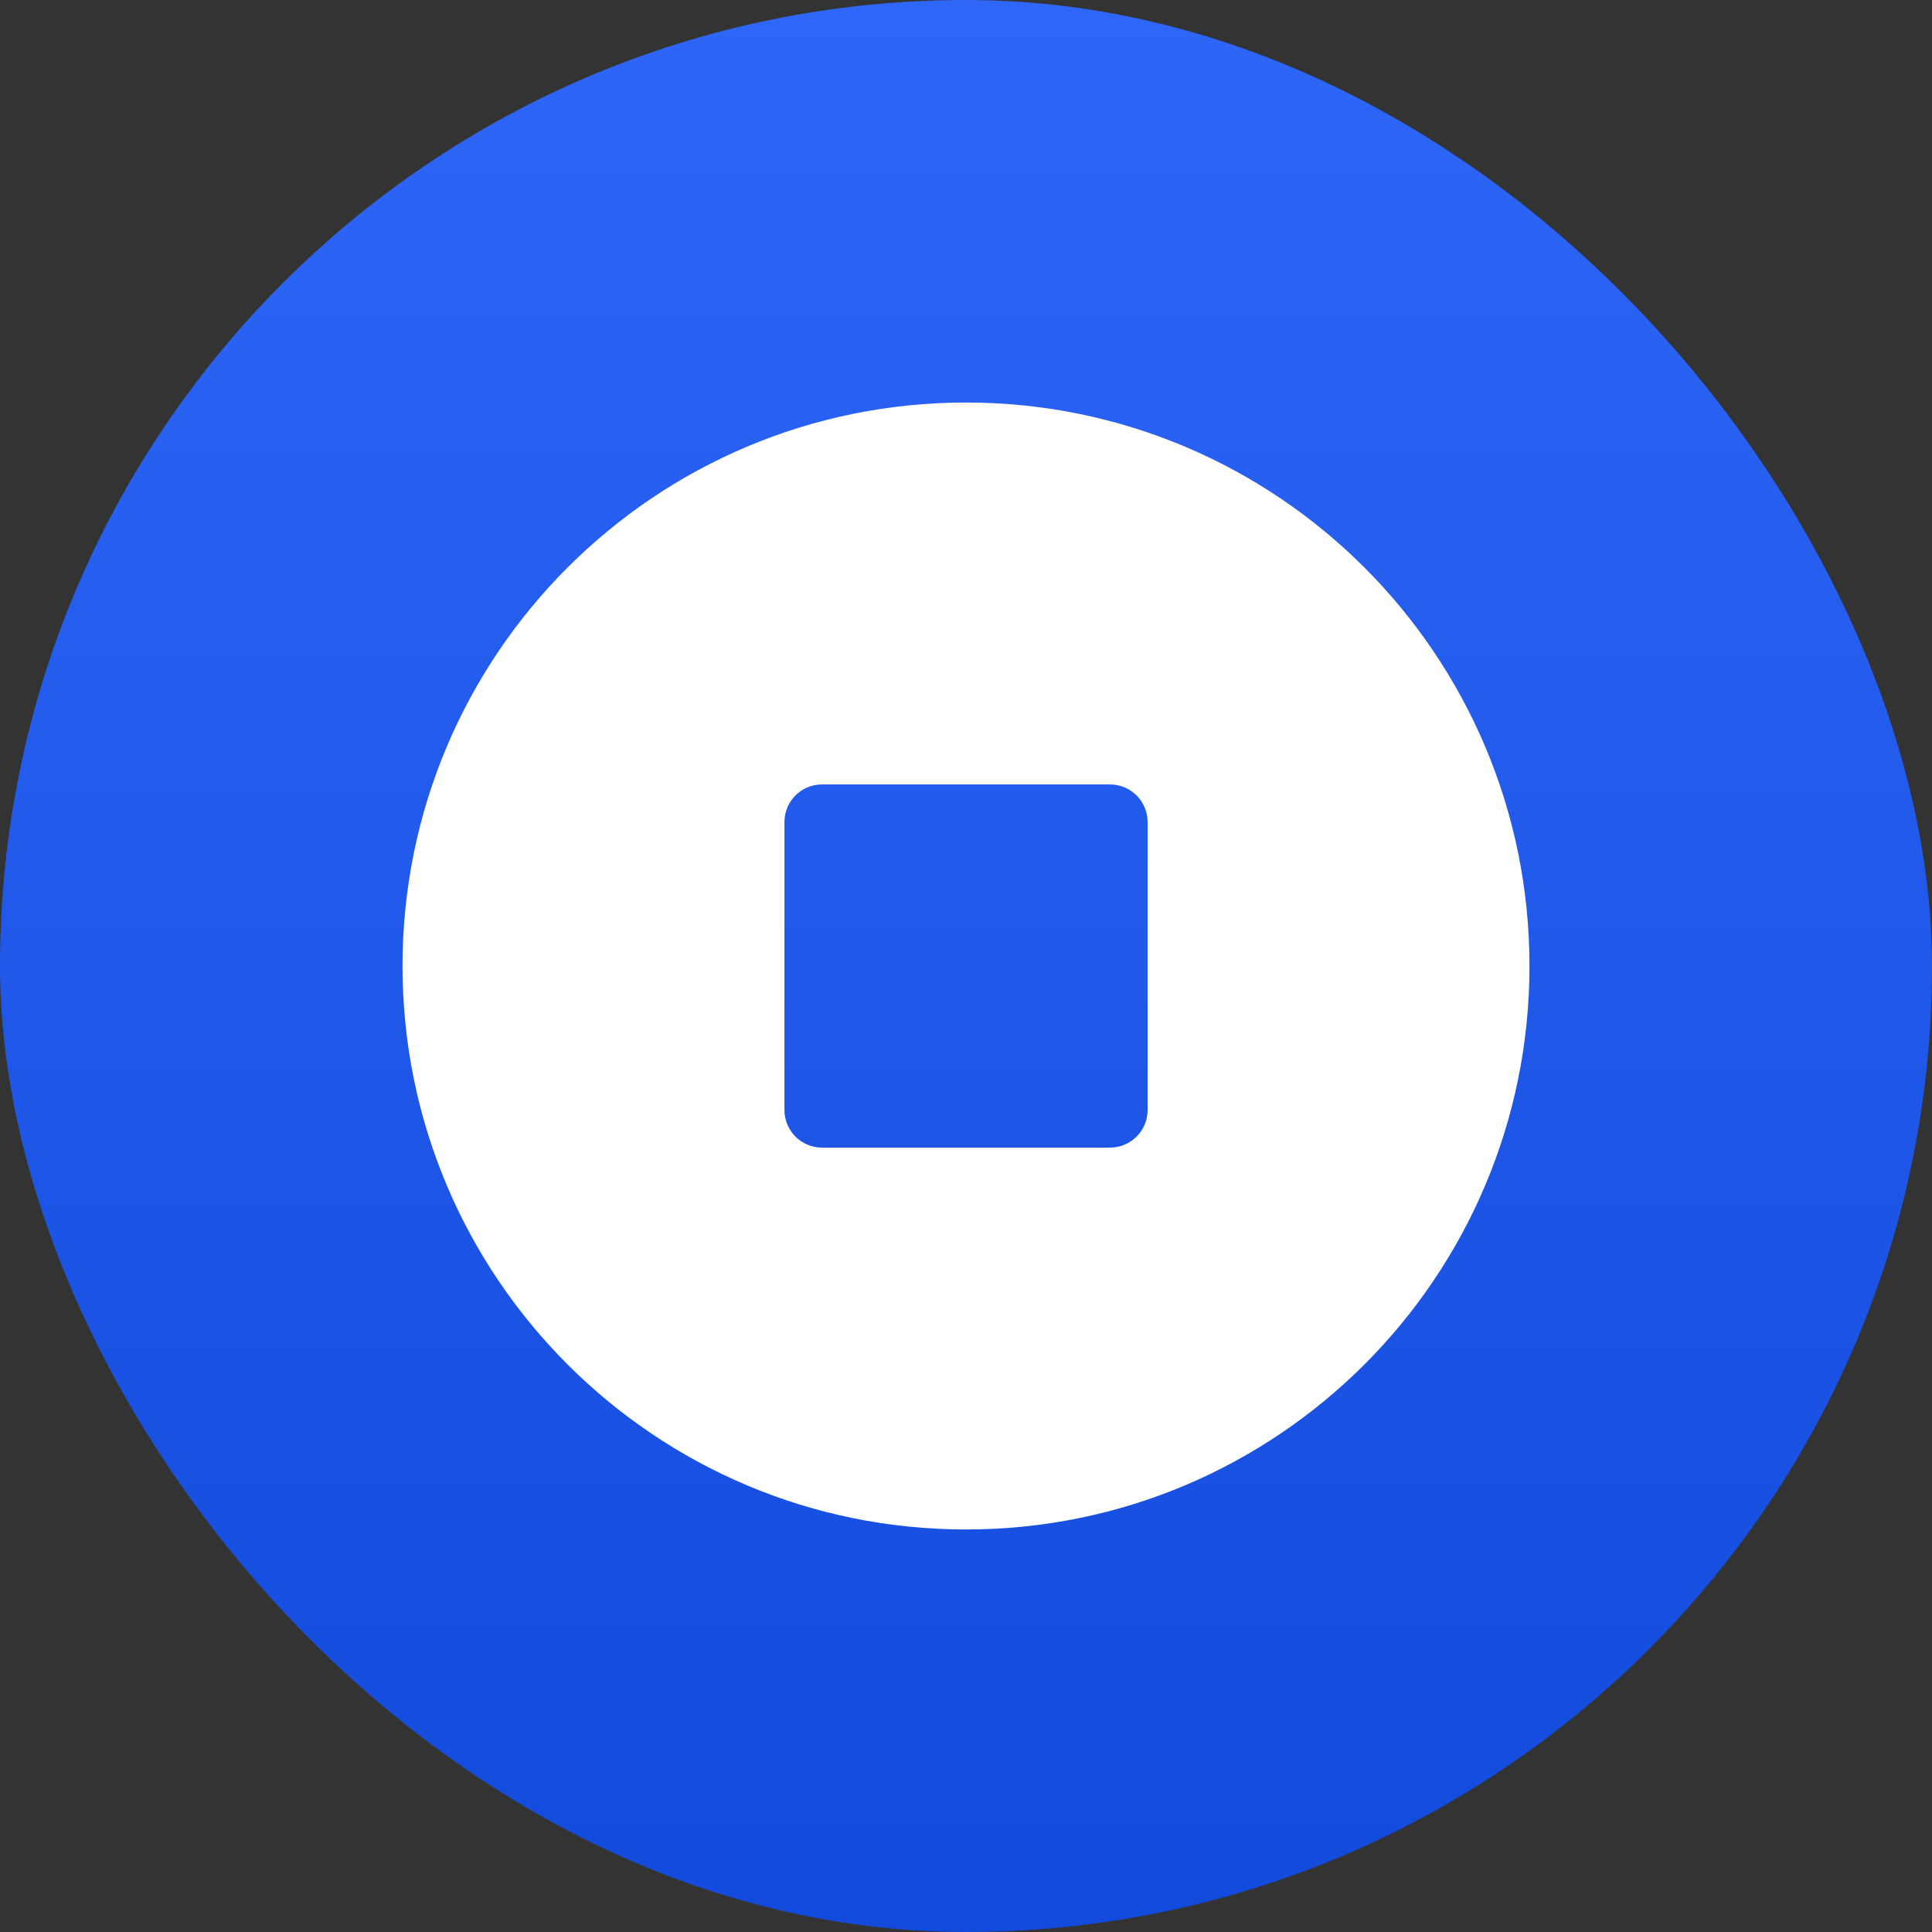 <svg viewBox="0 0 32 32" focusable="false" xmlns="http://www.w3.org/2000/svg">
    <rect x="0" y="0" width="32" height="32" fill="#333333" stroke="none"/>
    <rect width="32" height="32" rx="16" fill="url(#paint0_linear_448_144)"></rect>
    <path fill-rule="evenodd" clip-rule="evenodd"
          d="M6.667 16C6.667 21.155 10.845 25.333 16 25.333C21.155 25.333 25.333 21.155 25.333 16C25.333 10.845 21.155 6.667 16 6.667C10.845 6.667 6.667 10.845 6.667 16ZM13.615 12.993C13.271 12.993 12.993 13.271 12.993 13.615V18.385C12.993 18.729 13.271 19.008 13.615 19.008H18.385C18.729 19.008 19.008 18.729 19.008 18.385V13.615C19.008 13.271 18.729 12.993 18.385 12.993H13.615Z"
          fill="white"></path>
    <defs>
        <linearGradient id="paint0_linear_448_144" x1="16" y1="0" x2="16" y2="32" gradientUnits="userSpaceOnUse">
            <stop stop-color="#2E66F8"></stop>
            <stop offset="1" stop-color="#124ADB"></stop>
        </linearGradient>
    </defs>
</svg>
